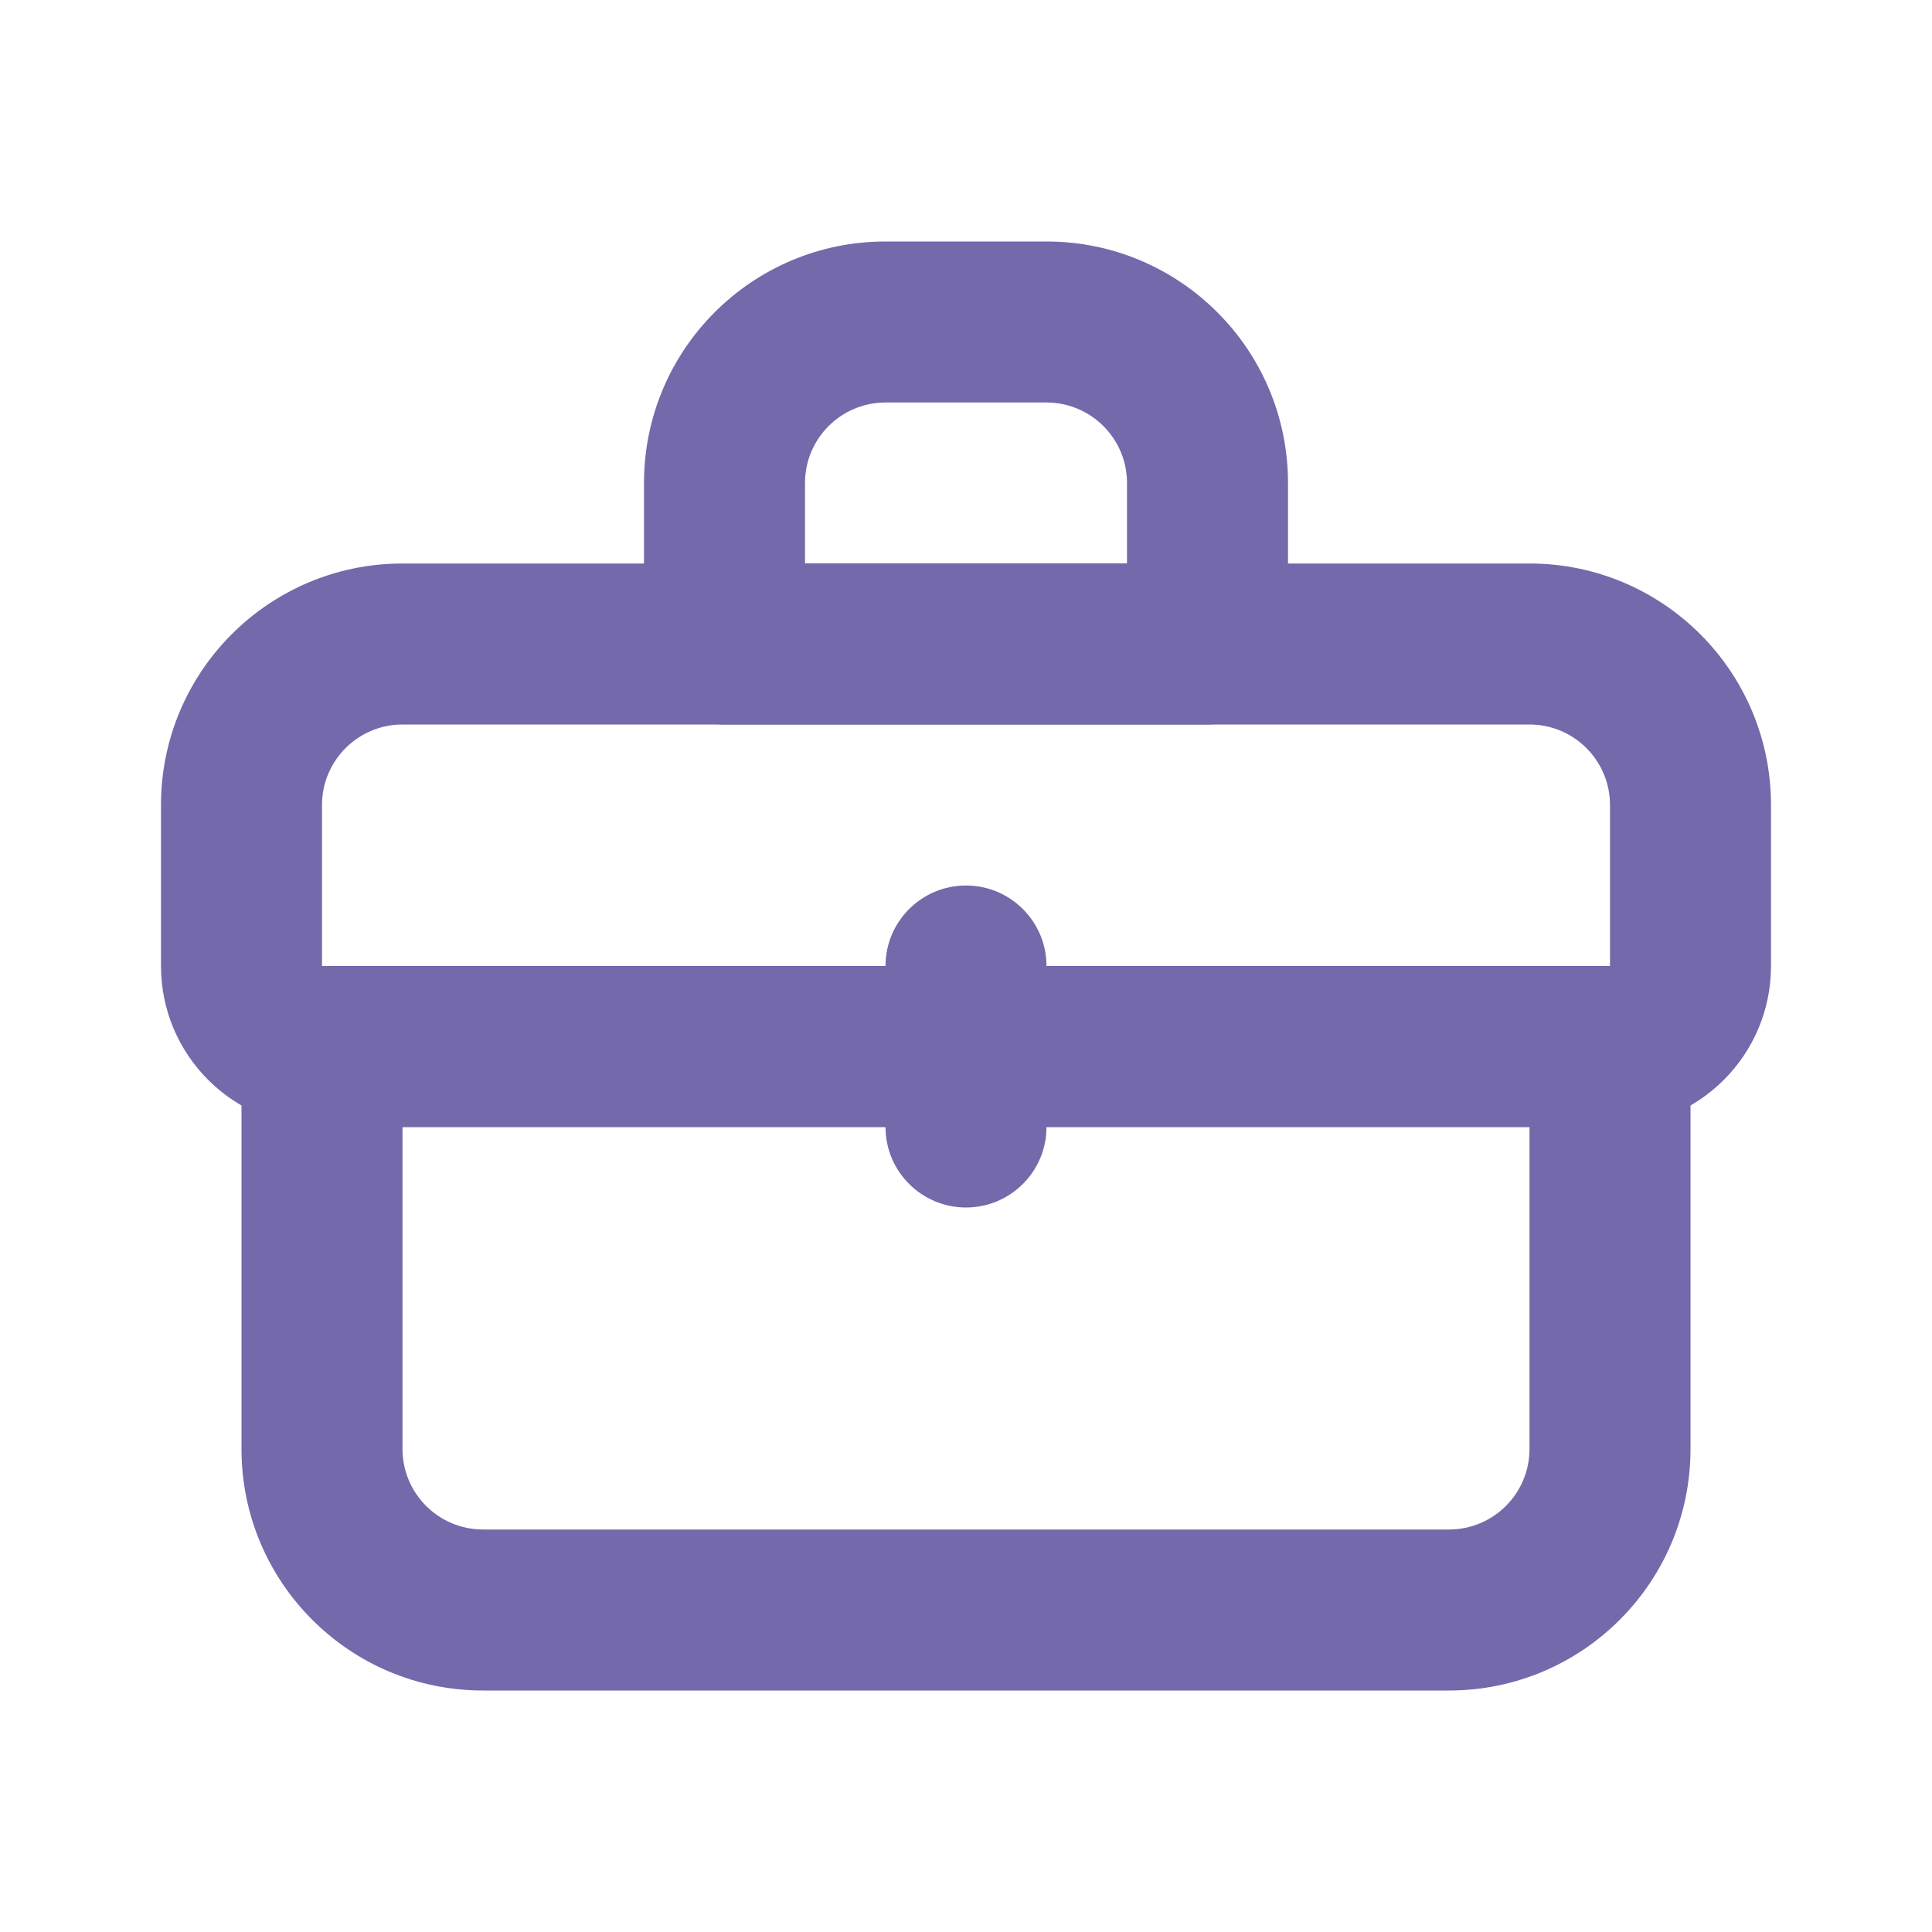 <svg width="24" height="24" viewBox="0 0 24 24" fill="none" xmlns="http://www.w3.org/2000/svg">
<path fill-rule="evenodd" clip-rule="evenodd" d="M2 10C2 8.343 3.343 7 5 7H19C20.657 7 22 8.343 22 10V12C22 13.105 21.105 14 20 14H4C2.895 14 2 13.105 2 12V10ZM5 9C4.448 9 4 9.448 4 10V12H20V10C20 9.448 19.552 9 19 9H5Z" fill="#7369AB"/>
<path fill-rule="evenodd" clip-rule="evenodd" d="M8 6C8 4.343 9.343 3 11 3H13C14.657 3 16 4.343 16 6V8C16 8.552 15.552 9 15 9H9C8.448 9 8 8.552 8 8V6ZM11 5C10.448 5 10 5.448 10 6V7H14V6C14 5.448 13.552 5 13 5H11Z" fill="#7369AB"/>
<path fill-rule="evenodd" clip-rule="evenodd" d="M3 13C3 12.448 3.448 12 4 12H20C20.552 12 21 12.448 21 13V18C21 19.657 19.657 21 18 21H6C4.343 21 3 19.657 3 18V13ZM5 14V18C5 18.552 5.448 19 6 19H18C18.552 19 19 18.552 19 18V14H5Z" fill="#7369AB"/>
<path fill-rule="evenodd" clip-rule="evenodd" d="M12 11C12.552 11 13 11.448 13 12V14C13 14.552 12.552 15 12 15C11.448 15 11 14.552 11 14V12C11 11.448 11.448 11 12 11Z" fill="#7369AB"/>
</svg>
